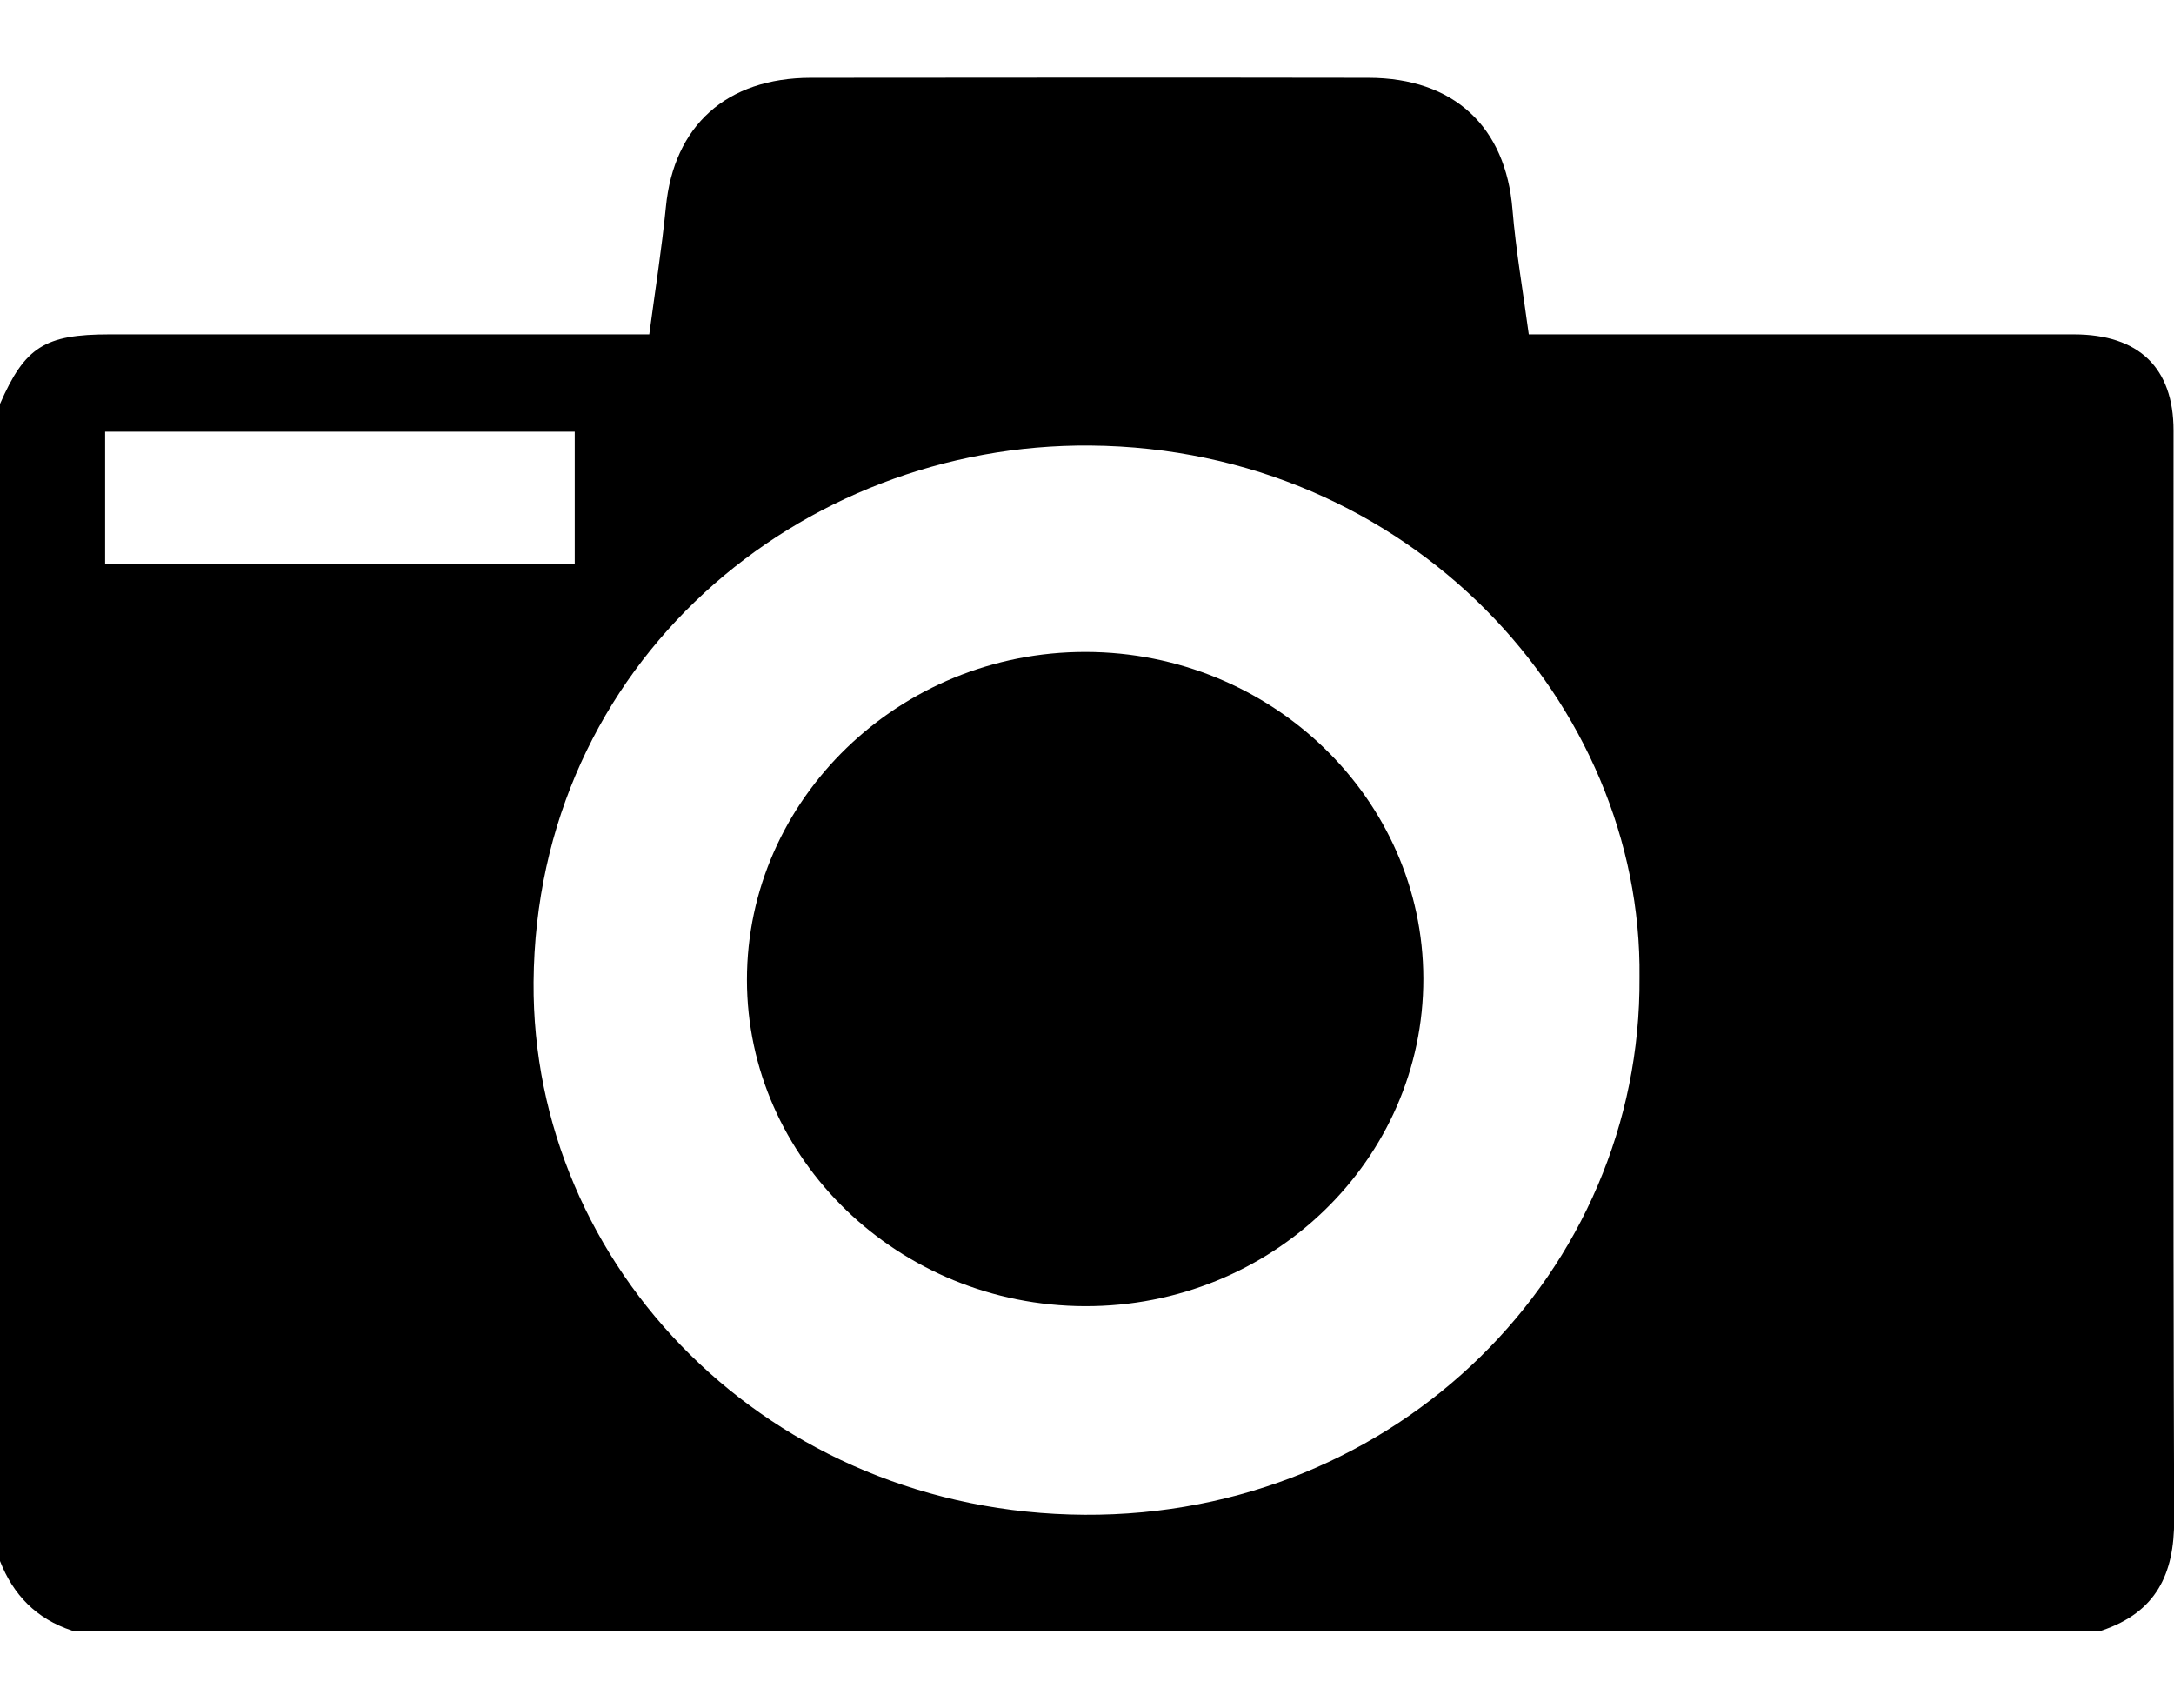 <svg width="14" height="11" viewBox="0 0 14 11" fill="none" xmlns="http://www.w3.org/2000/svg">
<g clip-path="url(#clip0_197_213)">
<path d="M0.705 2.153C1.805 2.153 2.906 2.153 4.007 2.153H4.181C4.218 1.875 4.261 1.605 4.288 1.333C4.339 0.809 4.678 0.502 5.221 0.501C6.418 0.5 7.616 0.499 8.813 0.501C9.363 0.502 9.697 0.816 9.74 1.349C9.762 1.614 9.808 1.876 9.845 2.153H10.023C11.133 2.153 12.243 2.153 13.354 2.153C13.774 2.153 13.997 2.368 13.997 2.773C13.997 5.11 13.993 7.448 14.001 9.786C14.002 10.135 13.886 10.382 13.533 10.5H0.464C0.233 10.424 0.085 10.269 0 10.052V2.601C0.16 2.234 0.288 2.153 0.705 2.153H0.705ZM6.984 9.754C9.003 9.766 10.572 8.183 10.558 6.294C10.579 4.533 9.08 2.887 7.021 2.869C5.156 2.853 3.452 4.264 3.436 6.324C3.423 8.16 4.954 9.742 6.984 9.754H6.984ZM0.677 3.632H3.701V2.78H0.677V3.632Z" fill="black"/>
<path d="M6.986 8.411C8.189 8.415 9.168 7.468 9.166 6.301C9.164 5.144 8.189 4.2 6.992 4.198C5.792 4.196 4.81 5.147 4.81 6.309C4.81 7.464 5.787 8.407 6.986 8.411Z" fill="black"/>
</g>
<defs>
<clipPath id="clip0_197_213">
<rect width="14" height="10" fill="white" transform="matrix(-1 0 0 1 14 0.5)"/>
</clipPath>
</defs>
</svg>
